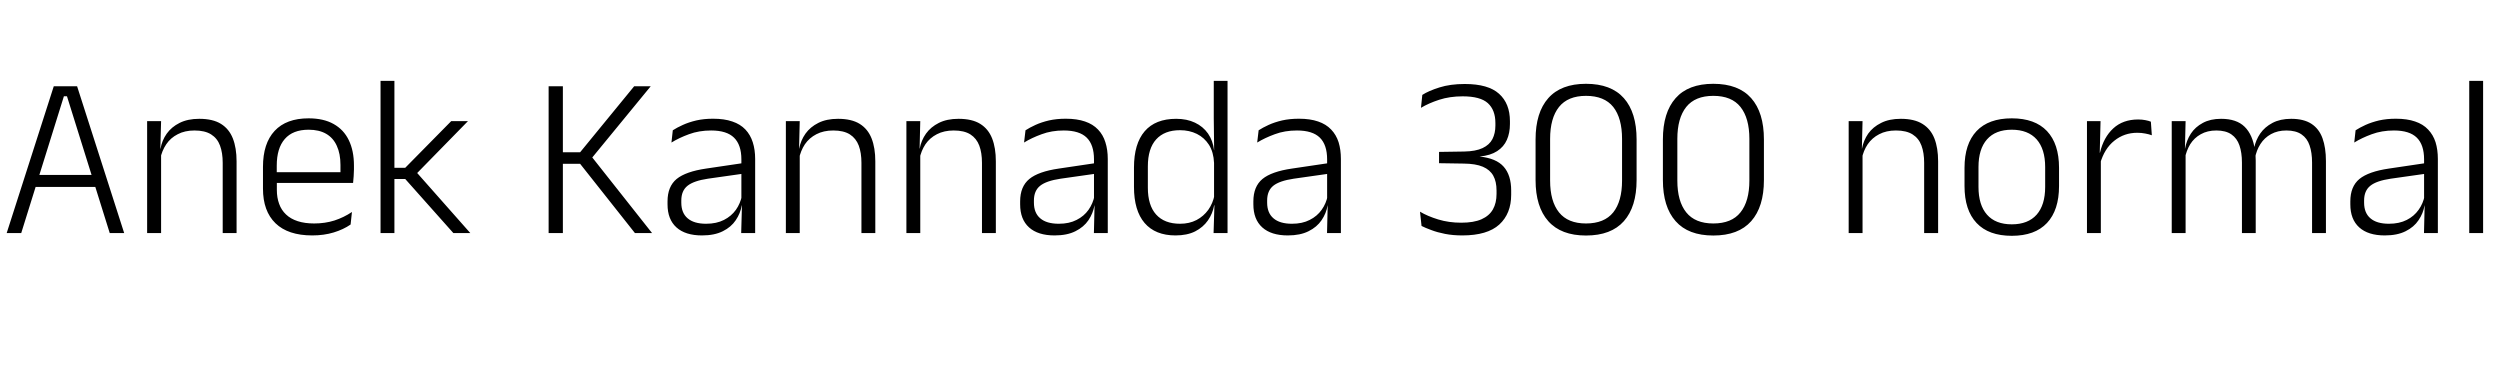 <svg xmlns="http://www.w3.org/2000/svg" xmlns:xlink="http://www.w3.org/1999/xlink" width="261.336" height="40.08"><path fill="black" d="M6.68 10.06L2.22 24.36L0.70 24.36L5.62 9.02L8.06 9.02L12.98 24.36L11.47 24.36L7.00 10.06L6.68 10.06ZM10.34 18.29L10.34 19.54L3.32 19.54L3.32 18.29L10.34 18.29ZM24.73 16.87L24.73 24.36L23.28 24.36L23.28 17.02Q23.28 15.97 23.00 15.22Q22.72 14.46 22.07 14.05Q21.42 13.64 20.33 13.64L20.33 13.64Q19.32 13.64 18.58 14.03Q17.83 14.41 17.38 15.08Q16.92 15.76 16.75 16.62L16.75 16.62L16.45 15.54L16.78 15.54Q16.93 14.68 17.43 13.97Q17.93 13.27 18.77 12.85Q19.62 12.42 20.83 12.42L20.83 12.42Q22.25 12.42 23.10 12.95Q23.95 13.48 24.34 14.47Q24.73 15.46 24.73 16.87L24.73 16.87ZM16.84 15.62L16.84 24.36L15.38 24.36L15.38 12.66L16.84 12.66L16.76 15.55L16.84 15.62ZM32.64 24.61L32.64 24.61Q30.11 24.61 28.80 23.34Q27.49 22.07 27.49 19.72L27.49 19.72L27.49 17.44Q27.49 14.99 28.71 13.68Q29.93 12.37 32.26 12.37L32.26 12.37Q33.82 12.37 34.87 12.96Q35.93 13.55 36.46 14.65Q37.00 15.76 37.00 17.30L37.00 17.30L37.00 17.72Q37.00 18.07 36.97 18.42Q36.95 18.77 36.91 19.12L36.91 19.12L35.57 19.12Q35.59 18.59 35.59 18.11Q35.59 17.64 35.59 17.24L35.59 17.24Q35.59 16.07 35.21 15.25Q34.84 14.42 34.10 13.99Q33.36 13.56 32.26 13.56L32.26 13.56Q30.61 13.56 29.77 14.53Q28.93 15.49 28.93 17.32L28.93 17.32L28.93 18.46L28.94 18.65L28.94 19.86Q28.94 20.66 29.18 21.31Q29.41 21.96 29.90 22.42Q30.38 22.88 31.12 23.12Q31.86 23.36 32.84 23.36L32.84 23.36Q33.98 23.36 34.96 23.05Q35.94 22.73 36.79 22.16L36.79 22.16L36.65 23.47Q35.90 23.99 34.88 24.30Q33.86 24.61 32.64 24.61ZM36.59 18L36.59 19.12L28.25 19.12L28.25 18L36.59 18ZM43.42 17.87L49.16 24.36L47.39 24.36L42.36 18.71L41.04 18.71L41.04 17.54L42.36 17.54L47.17 12.66L48.92 12.66L43.42 18.28L43.42 17.87ZM41.23 8.45L41.23 24.36L39.78 24.36L39.78 8.45L41.23 8.45ZM61.74 16.24L68.16 24.36L66.37 24.36L60.64 17.12L58.70 17.12L58.70 15.92L60.64 15.92L66.29 9.02L68.02 9.02L61.75 16.66L61.74 16.24ZM58.84 9.02L58.84 24.36L57.35 24.36L57.35 9.02L58.84 9.02ZM78.94 16.62L78.94 24.36L77.48 24.36L77.56 21.44L77.50 21.22L77.50 17.44L77.50 16.66Q77.50 15.14 76.73 14.39Q75.97 13.64 74.34 13.64L74.34 13.64Q73.07 13.64 72.02 14.03Q70.98 14.41 70.19 14.90L70.19 14.90L70.33 13.62Q70.76 13.34 71.38 13.06Q71.99 12.78 72.79 12.59Q73.58 12.41 74.54 12.41L74.54 12.41Q75.72 12.41 76.55 12.70Q77.39 12.98 77.92 13.54Q78.44 14.09 78.69 14.87Q78.94 15.65 78.94 16.62L78.94 16.62ZM73.38 24.61L73.38 24.61Q71.64 24.61 70.71 23.77Q69.78 22.93 69.78 21.36L69.78 21.36L69.78 21.05Q69.78 19.50 70.73 18.71Q71.69 17.93 73.82 17.62L73.82 17.62L77.74 17.04L77.81 18.14L74.00 18.68Q72.52 18.90 71.87 19.42Q71.22 19.94 71.22 20.96L71.22 20.96L71.22 21.18Q71.22 22.26 71.88 22.82Q72.54 23.39 73.81 23.39L73.81 23.39Q74.90 23.39 75.68 22.99Q76.45 22.60 76.93 21.93Q77.40 21.26 77.56 20.44L77.56 20.44L77.84 21.47L77.54 21.47Q77.40 22.30 76.91 23.02Q76.43 23.74 75.56 24.17Q74.69 24.61 73.38 24.61ZM91.50 16.87L91.50 24.36L90.05 24.36L90.05 17.02Q90.05 15.97 89.77 15.22Q89.48 14.46 88.84 14.05Q88.19 13.64 87.10 13.64L87.10 13.64Q86.09 13.64 85.34 14.03Q84.60 14.41 84.14 15.08Q83.69 15.76 83.52 16.62L83.52 16.62L83.22 15.54L83.54 15.54Q83.70 14.68 84.20 13.97Q84.70 13.27 85.54 12.85Q86.39 12.42 87.60 12.42L87.60 12.42Q89.02 12.42 89.87 12.95Q90.72 13.48 91.11 14.47Q91.50 15.46 91.50 16.87L91.50 16.87ZM83.60 15.62L83.60 24.36L82.15 24.36L82.15 12.66L83.60 12.66L83.53 15.55L83.60 15.62ZM104.10 16.87L104.10 24.36L102.65 24.36L102.65 17.02Q102.65 15.97 102.37 15.22Q102.08 14.46 101.44 14.05Q100.79 13.64 99.70 13.64L99.70 13.64Q98.69 13.64 97.94 14.03Q97.20 14.41 96.74 15.08Q96.29 15.76 96.12 16.62L96.12 16.62L95.82 15.54L96.14 15.54Q96.30 14.68 96.80 13.97Q97.30 13.27 98.14 12.85Q98.99 12.42 100.20 12.42L100.20 12.42Q101.62 12.42 102.47 12.95Q103.32 13.48 103.71 14.47Q104.10 15.46 104.10 16.87L104.10 16.87ZM96.20 15.62L96.20 24.36L94.75 24.36L94.75 12.66L96.20 12.66L96.13 15.55L96.20 15.62ZM115.80 16.62L115.80 24.36L114.35 24.36L114.42 21.44L114.36 21.22L114.36 17.44L114.36 16.66Q114.36 15.14 113.60 14.39Q112.84 13.64 111.20 13.64L111.20 13.64Q109.93 13.64 108.89 14.03Q107.84 14.41 107.05 14.90L107.05 14.90L107.20 13.62Q107.63 13.34 108.24 13.06Q108.85 12.78 109.65 12.59Q110.45 12.41 111.41 12.41L111.41 12.41Q112.58 12.41 113.42 12.70Q114.25 12.98 114.78 13.54Q115.31 14.09 115.55 14.87Q115.80 15.65 115.80 16.62L115.80 16.62ZM110.24 24.61L110.24 24.61Q108.50 24.61 107.57 23.77Q106.64 22.93 106.64 21.36L106.64 21.36L106.64 21.05Q106.64 19.50 107.60 18.71Q108.55 17.93 110.69 17.62L110.69 17.62L114.60 17.04L114.67 18.14L110.87 18.68Q109.38 18.90 108.73 19.42Q108.08 19.94 108.08 20.96L108.08 20.96L108.08 21.18Q108.08 22.26 108.74 22.82Q109.40 23.39 110.68 23.39L110.68 23.39Q111.77 23.39 112.54 22.99Q113.32 22.60 113.79 21.93Q114.26 21.26 114.42 20.44L114.42 20.44L114.71 21.47L114.41 21.47Q114.26 22.30 113.78 23.02Q113.29 23.74 112.42 24.17Q111.55 24.61 110.24 24.61ZM122.88 24.61L122.88 24.61Q120.77 24.61 119.65 23.31Q118.54 22.01 118.54 19.54L118.54 19.54L118.54 17.51Q118.54 15.02 119.66 13.72Q120.78 12.42 122.95 12.42L122.95 12.42Q124.07 12.42 124.91 12.82Q125.76 13.22 126.28 13.96Q126.79 14.70 126.91 15.70L126.91 15.70L127.39 15.70L126.91 17.03Q126.86 15.90 126.38 15.14Q125.90 14.39 125.12 14.00Q124.33 13.61 123.35 13.61L123.35 13.61Q121.73 13.61 120.86 14.57Q119.99 15.53 119.99 17.39L119.99 17.39L119.99 19.62Q119.99 21.46 120.85 22.42Q121.72 23.39 123.36 23.39L123.36 23.39Q124.33 23.39 125.08 23.00Q125.82 22.61 126.31 21.93Q126.79 21.25 126.96 20.38L126.96 20.38L127.34 21.46L126.92 21.46Q126.77 22.32 126.27 23.04Q125.77 23.76 124.93 24.19Q124.09 24.61 122.88 24.61ZM128.32 8.45L128.32 24.36L126.86 24.36L126.95 21.43L126.91 20.95L126.91 16.02L126.92 15.67L126.88 12.35L126.88 8.45L128.32 8.45ZM140.17 16.62L140.17 24.36L138.72 24.36L138.79 21.44L138.73 21.22L138.73 17.44L138.73 16.66Q138.73 15.14 137.97 14.39Q137.21 13.64 135.58 13.64L135.58 13.64Q134.30 13.64 133.26 14.03Q132.22 14.41 131.42 14.90L131.42 14.90L131.57 13.62Q132 13.34 132.61 13.06Q133.22 12.78 134.02 12.59Q134.82 12.41 135.78 12.41L135.78 12.41Q136.96 12.41 137.79 12.70Q138.62 12.98 139.15 13.54Q139.68 14.09 139.93 14.87Q140.17 15.65 140.17 16.62L140.17 16.62ZM134.62 24.61L134.62 24.61Q132.88 24.61 131.95 23.77Q131.02 22.93 131.02 21.36L131.02 21.36L131.02 21.05Q131.02 19.50 131.97 18.71Q132.92 17.93 135.06 17.62L135.06 17.62L138.97 17.04L139.04 18.14L135.24 18.68Q133.75 18.90 133.10 19.42Q132.46 19.94 132.46 20.96L132.46 20.96L132.46 21.18Q132.46 22.26 133.12 22.82Q133.78 23.39 135.05 23.39L135.05 23.39Q136.14 23.39 136.91 22.99Q137.69 22.60 138.16 21.93Q138.64 21.26 138.79 20.44L138.79 20.44L139.08 21.47L138.78 21.47Q138.64 22.30 138.15 23.02Q137.66 23.74 136.79 24.17Q135.92 24.61 134.62 24.61ZM152.86 24.61L152.86 24.61Q151.88 24.61 151.06 24.45Q150.24 24.29 149.62 24.05Q148.99 23.82 148.60 23.62L148.60 23.62L148.44 22.13Q149.23 22.60 150.34 22.94Q151.45 23.28 152.75 23.28L152.75 23.28Q154.06 23.28 154.87 22.92Q155.68 22.56 156.06 21.89Q156.44 21.22 156.44 20.27L156.44 20.27L156.44 19.92Q156.44 18.98 156.10 18.37Q155.76 17.75 155.01 17.43Q154.26 17.11 153 17.10L153 17.10L150.43 17.06L150.43 15.88L153.05 15.84Q154.26 15.82 154.98 15.48Q155.70 15.14 156.01 14.54Q156.32 13.93 156.32 13.13L156.32 13.13L156.32 12.86Q156.32 11.50 155.53 10.78Q154.74 10.07 152.90 10.07L152.90 10.07Q151.55 10.07 150.44 10.43Q149.34 10.79 148.54 11.27L148.54 11.27L148.68 9.92Q149.35 9.49 150.47 9.14Q151.60 8.78 153.12 8.78L153.12 8.78Q155.57 8.78 156.70 9.80Q157.84 10.82 157.84 12.67L157.84 12.67L157.84 12.96Q157.84 13.90 157.52 14.62Q157.20 15.35 156.50 15.80Q155.81 16.25 154.69 16.36L154.69 16.36L154.66 16.52L154.64 16.36Q156.41 16.54 157.19 17.43Q157.97 18.32 157.97 19.91L157.97 19.91L157.97 20.36Q157.97 22.33 156.73 23.47Q155.48 24.61 152.86 24.61ZM165.79 24.62L165.79 24.62Q163.18 24.62 161.85 23.12Q160.52 21.62 160.52 18.82L160.52 18.82L160.52 14.58Q160.52 11.76 161.85 10.26Q163.18 8.76 165.79 8.76L165.79 8.76Q168.42 8.76 169.75 10.26Q171.08 11.76 171.08 14.58L171.08 14.58L171.08 18.82Q171.08 21.62 169.75 23.12Q168.42 24.62 165.79 24.62ZM165.79 23.36L165.79 23.36Q167.71 23.36 168.64 22.20Q169.56 21.04 169.56 18.88L169.56 18.88L169.56 14.52Q169.56 12.35 168.64 11.18Q167.71 10.02 165.79 10.02L165.79 10.02Q163.90 10.02 162.97 11.18Q162.04 12.35 162.04 14.52L162.04 14.52L162.04 18.88Q162.04 21.04 162.97 22.20Q163.90 23.36 165.79 23.36ZM179.10 24.62L179.10 24.62Q176.48 24.62 175.16 23.12Q173.83 21.62 173.83 18.82L173.83 18.82L173.83 14.58Q173.83 11.76 175.16 10.26Q176.48 8.76 179.10 8.76L179.10 8.76Q181.73 8.76 183.06 10.26Q184.39 11.76 184.39 14.58L184.39 14.58L184.39 18.82Q184.39 21.62 183.06 23.12Q181.73 24.62 179.10 24.62ZM179.10 23.36L179.10 23.36Q181.02 23.36 181.94 22.20Q182.87 21.04 182.87 18.88L182.87 18.88L182.87 14.52Q182.87 12.35 181.94 11.18Q181.02 10.02 179.10 10.02L179.10 10.02Q177.20 10.02 176.27 11.18Q175.34 12.35 175.34 14.52L175.34 14.52L175.34 18.88Q175.34 21.04 176.27 22.20Q177.20 23.36 179.10 23.36ZM202.60 16.87L202.60 24.36L201.14 24.36L201.14 17.02Q201.14 15.97 200.86 15.22Q200.58 14.46 199.93 14.05Q199.28 13.64 198.19 13.64L198.19 13.64Q197.18 13.64 196.44 14.03Q195.70 14.41 195.24 15.08Q194.78 15.76 194.62 16.62L194.62 16.62L194.32 15.54L194.64 15.54Q194.80 14.68 195.29 13.97Q195.79 13.27 196.64 12.85Q197.48 12.42 198.70 12.42L198.70 12.42Q200.11 12.42 200.96 12.95Q201.82 13.48 202.21 14.47Q202.60 15.46 202.60 16.87L202.60 16.87ZM194.70 15.62L194.70 24.36L193.25 24.36L193.25 12.66L194.70 12.66L194.63 15.55L194.70 15.62ZM210.30 24.65L210.30 24.65Q207.88 24.65 206.62 23.31Q205.36 21.97 205.36 19.45L205.36 19.45L205.36 17.54Q205.36 15.04 206.62 13.70Q207.88 12.37 210.30 12.37L210.30 12.37Q212.72 12.37 213.98 13.70Q215.24 15.04 215.24 17.54L215.24 17.54L215.24 19.45Q215.24 21.97 213.98 23.31Q212.72 24.65 210.30 24.65ZM210.30 23.45L210.30 23.45Q212.00 23.45 212.90 22.44Q213.79 21.43 213.79 19.54L213.79 19.54L213.79 17.46Q213.79 15.58 212.90 14.57Q212.00 13.56 210.30 13.56L210.30 13.56Q208.60 13.56 207.71 14.57Q206.82 15.58 206.82 17.46L206.82 17.46L206.82 19.54Q206.82 21.43 207.71 22.44Q208.60 23.45 210.30 23.45ZM219.53 17.12L219.53 17.12L219.16 16.01L219.52 15.96Q219.90 14.35 220.91 13.42Q221.92 12.49 223.51 12.49L223.51 12.49Q223.93 12.49 224.27 12.56Q224.60 12.62 224.84 12.72L224.84 12.72L224.94 14.14Q224.64 14.03 224.26 13.96Q223.87 13.88 223.42 13.88L223.42 13.88Q222.05 13.88 221.02 14.71Q219.98 15.53 219.53 17.12ZM219.61 16.30L219.61 24.36L218.16 24.36L218.16 12.66L219.58 12.66L219.49 16.18L219.61 16.30ZM243.14 16.84L243.14 24.36L241.69 24.36L241.69 16.99Q241.69 15.95 241.43 15.20Q241.18 14.45 240.59 14.05Q240.00 13.64 239.00 13.64L239.00 13.64Q238.09 13.64 237.40 14.02Q236.71 14.40 236.29 15.06Q235.87 15.72 235.72 16.55L235.72 16.55L235.44 15.46L235.64 15.46Q235.80 14.65 236.27 13.96Q236.75 13.27 237.55 12.85Q238.36 12.42 239.51 12.42L239.51 12.42Q240.82 12.42 241.62 12.94Q242.42 13.46 242.78 14.45Q243.14 15.44 243.14 16.84L243.14 16.84ZM228.47 15.64L228.47 24.36L227.02 24.36L227.02 12.66L228.47 12.66L228.40 15.56L228.47 15.64ZM235.80 16.78L235.80 24.36L234.36 24.36L234.36 16.99Q234.36 15.96 234.10 15.20Q233.84 14.45 233.26 14.05Q232.67 13.64 231.68 13.64L231.68 13.64Q230.75 13.64 230.06 14.03Q229.37 14.41 228.95 15.08Q228.54 15.76 228.38 16.62L228.38 16.62L228.06 15.54L228.41 15.54Q228.56 14.68 229.02 13.97Q229.48 13.27 230.27 12.85Q231.06 12.42 232.18 12.42L232.18 12.42Q233.80 12.42 234.64 13.25Q235.49 14.08 235.72 15.71L235.72 15.71Q235.76 15.96 235.78 16.23Q235.80 16.50 235.80 16.78L235.80 16.78ZM254.84 16.62L254.84 24.36L253.39 24.36L253.46 21.44L253.40 21.22L253.40 17.44L253.40 16.66Q253.40 15.14 252.64 14.39Q251.88 13.64 250.25 13.64L250.25 13.64Q248.98 13.64 247.93 14.03Q246.89 14.41 246.10 14.90L246.10 14.90L246.24 13.62Q246.67 13.34 247.28 13.06Q247.90 12.78 248.69 12.59Q249.49 12.41 250.45 12.41L250.45 12.41Q251.63 12.41 252.46 12.70Q253.30 12.98 253.82 13.54Q254.35 14.09 254.60 14.87Q254.84 15.65 254.84 16.62L254.84 16.62ZM249.29 24.61L249.29 24.61Q247.55 24.61 246.62 23.77Q245.69 22.93 245.69 21.36L245.69 21.36L245.69 21.05Q245.69 19.50 246.64 18.71Q247.60 17.93 249.73 17.62L249.73 17.62L253.64 17.04L253.72 18.14L249.91 18.68Q248.42 18.90 247.78 19.42Q247.13 19.94 247.13 20.96L247.13 20.96L247.13 21.18Q247.13 22.26 247.79 22.82Q248.45 23.39 249.72 23.39L249.72 23.39Q250.81 23.39 251.59 22.99Q252.36 22.60 252.83 21.93Q253.31 21.26 253.46 20.44L253.46 20.44L253.75 21.47L253.45 21.47Q253.31 22.30 252.82 23.02Q252.34 23.74 251.47 24.17Q250.60 24.61 249.29 24.61ZM259.57 8.45L259.57 24.36L258.12 24.36L258.12 8.45L259.57 8.45Z"/></svg>